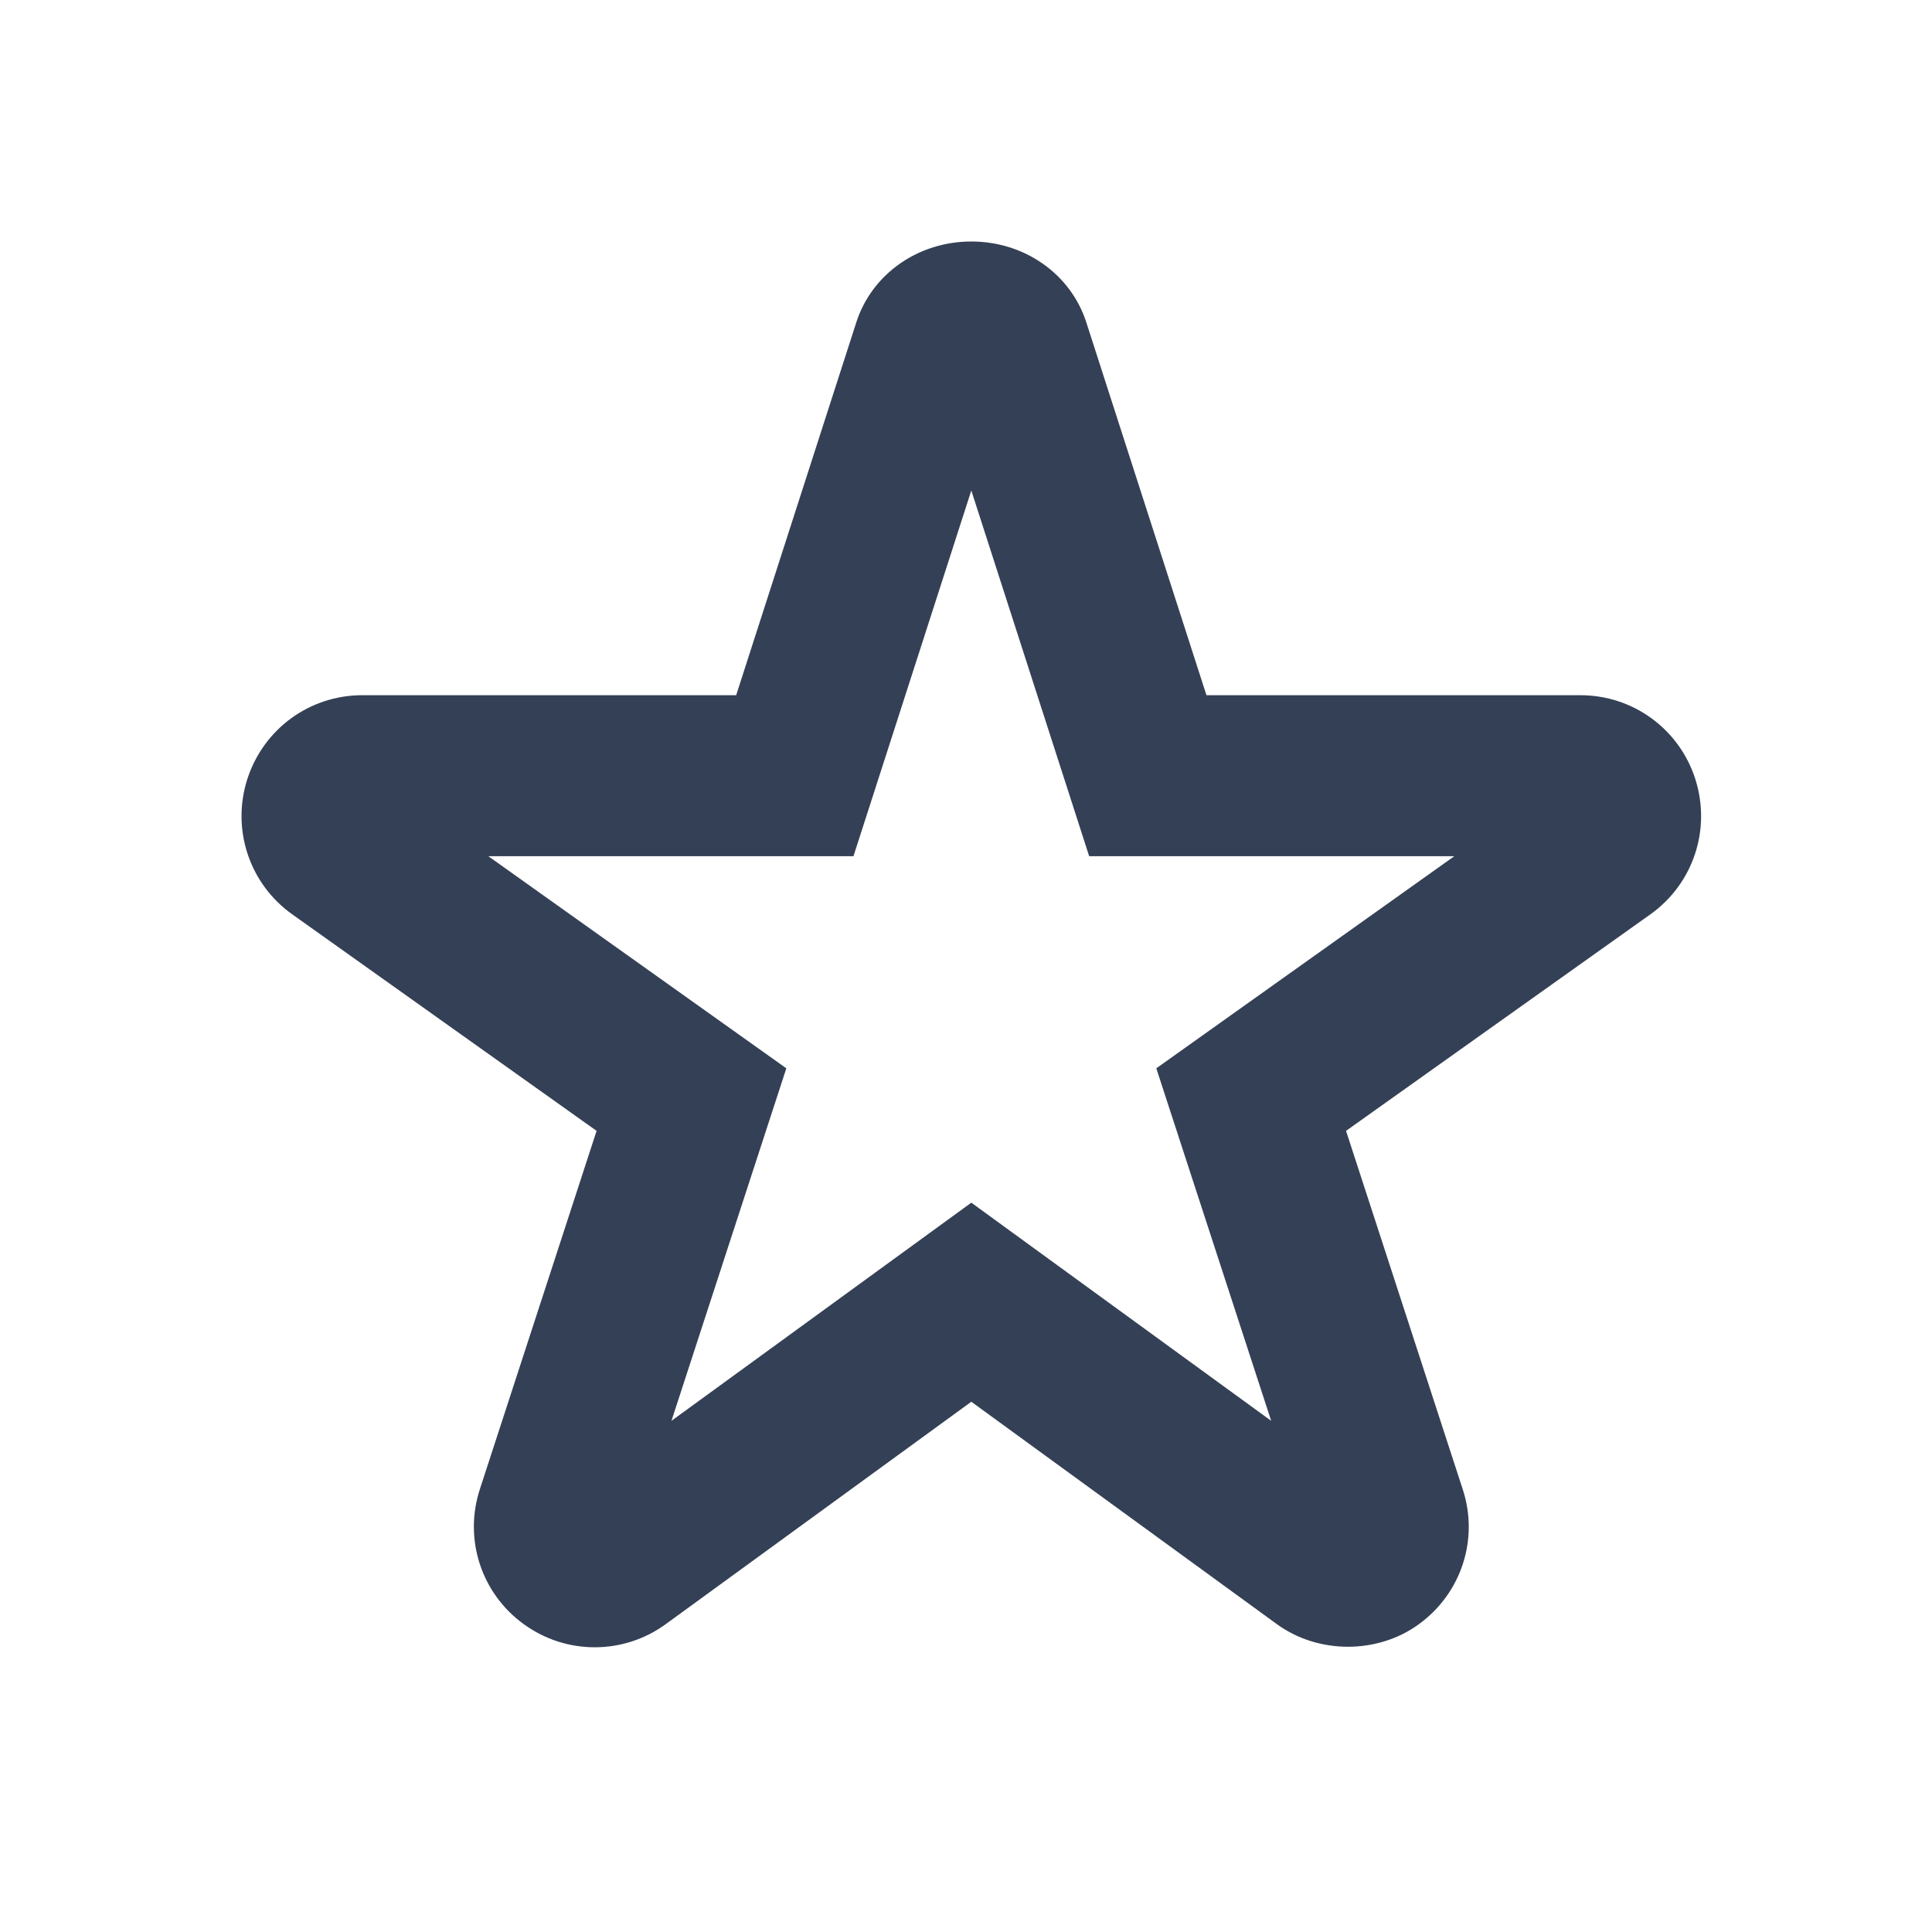<svg xmlns="http://www.w3.org/2000/svg" width="24" height="24" viewBox="0 0 24 24">
  <path fill="#344055" fill-rule="evenodd" d="M12.066,14.94 L15.791,17.65 L14.364,13.271 L18.066,10.636 L13.53,10.636 L12.066,6.093 L10.602,10.636 L6.066,10.636 L9.768,13.271 L8.341,17.65 L12.066,14.94 Z M7.388,20.463 C7.079,20.463 6.77,20.368 6.505,20.175 C5.977,19.792 5.758,19.117 5.962,18.496 L7.411,14.048 L3.63,11.358 C3.098,10.979 2.874,10.305 3.071,9.682 C3.272,9.055 3.846,8.636 4.501,8.636 L9.145,8.636 L10.638,4.002 C10.832,3.403 11.405,3 12.066,3 C12.727,3 13.3,3.403 13.494,4.003 L14.987,8.636 L19.631,8.636 C20.286,8.636 20.86,9.055 21.06,9.678 L21.061,9.682 C21.258,10.305 21.034,10.979 20.502,11.358 L16.721,14.048 L18.17,18.499 C18.374,19.117 18.155,19.792 17.626,20.176 C17.116,20.549 16.376,20.552 15.858,20.173 L12.066,17.413 L8.271,20.175 C8.006,20.368 7.698,20.463 7.388,20.463 L7.388,20.463 Z"/>
</svg>
